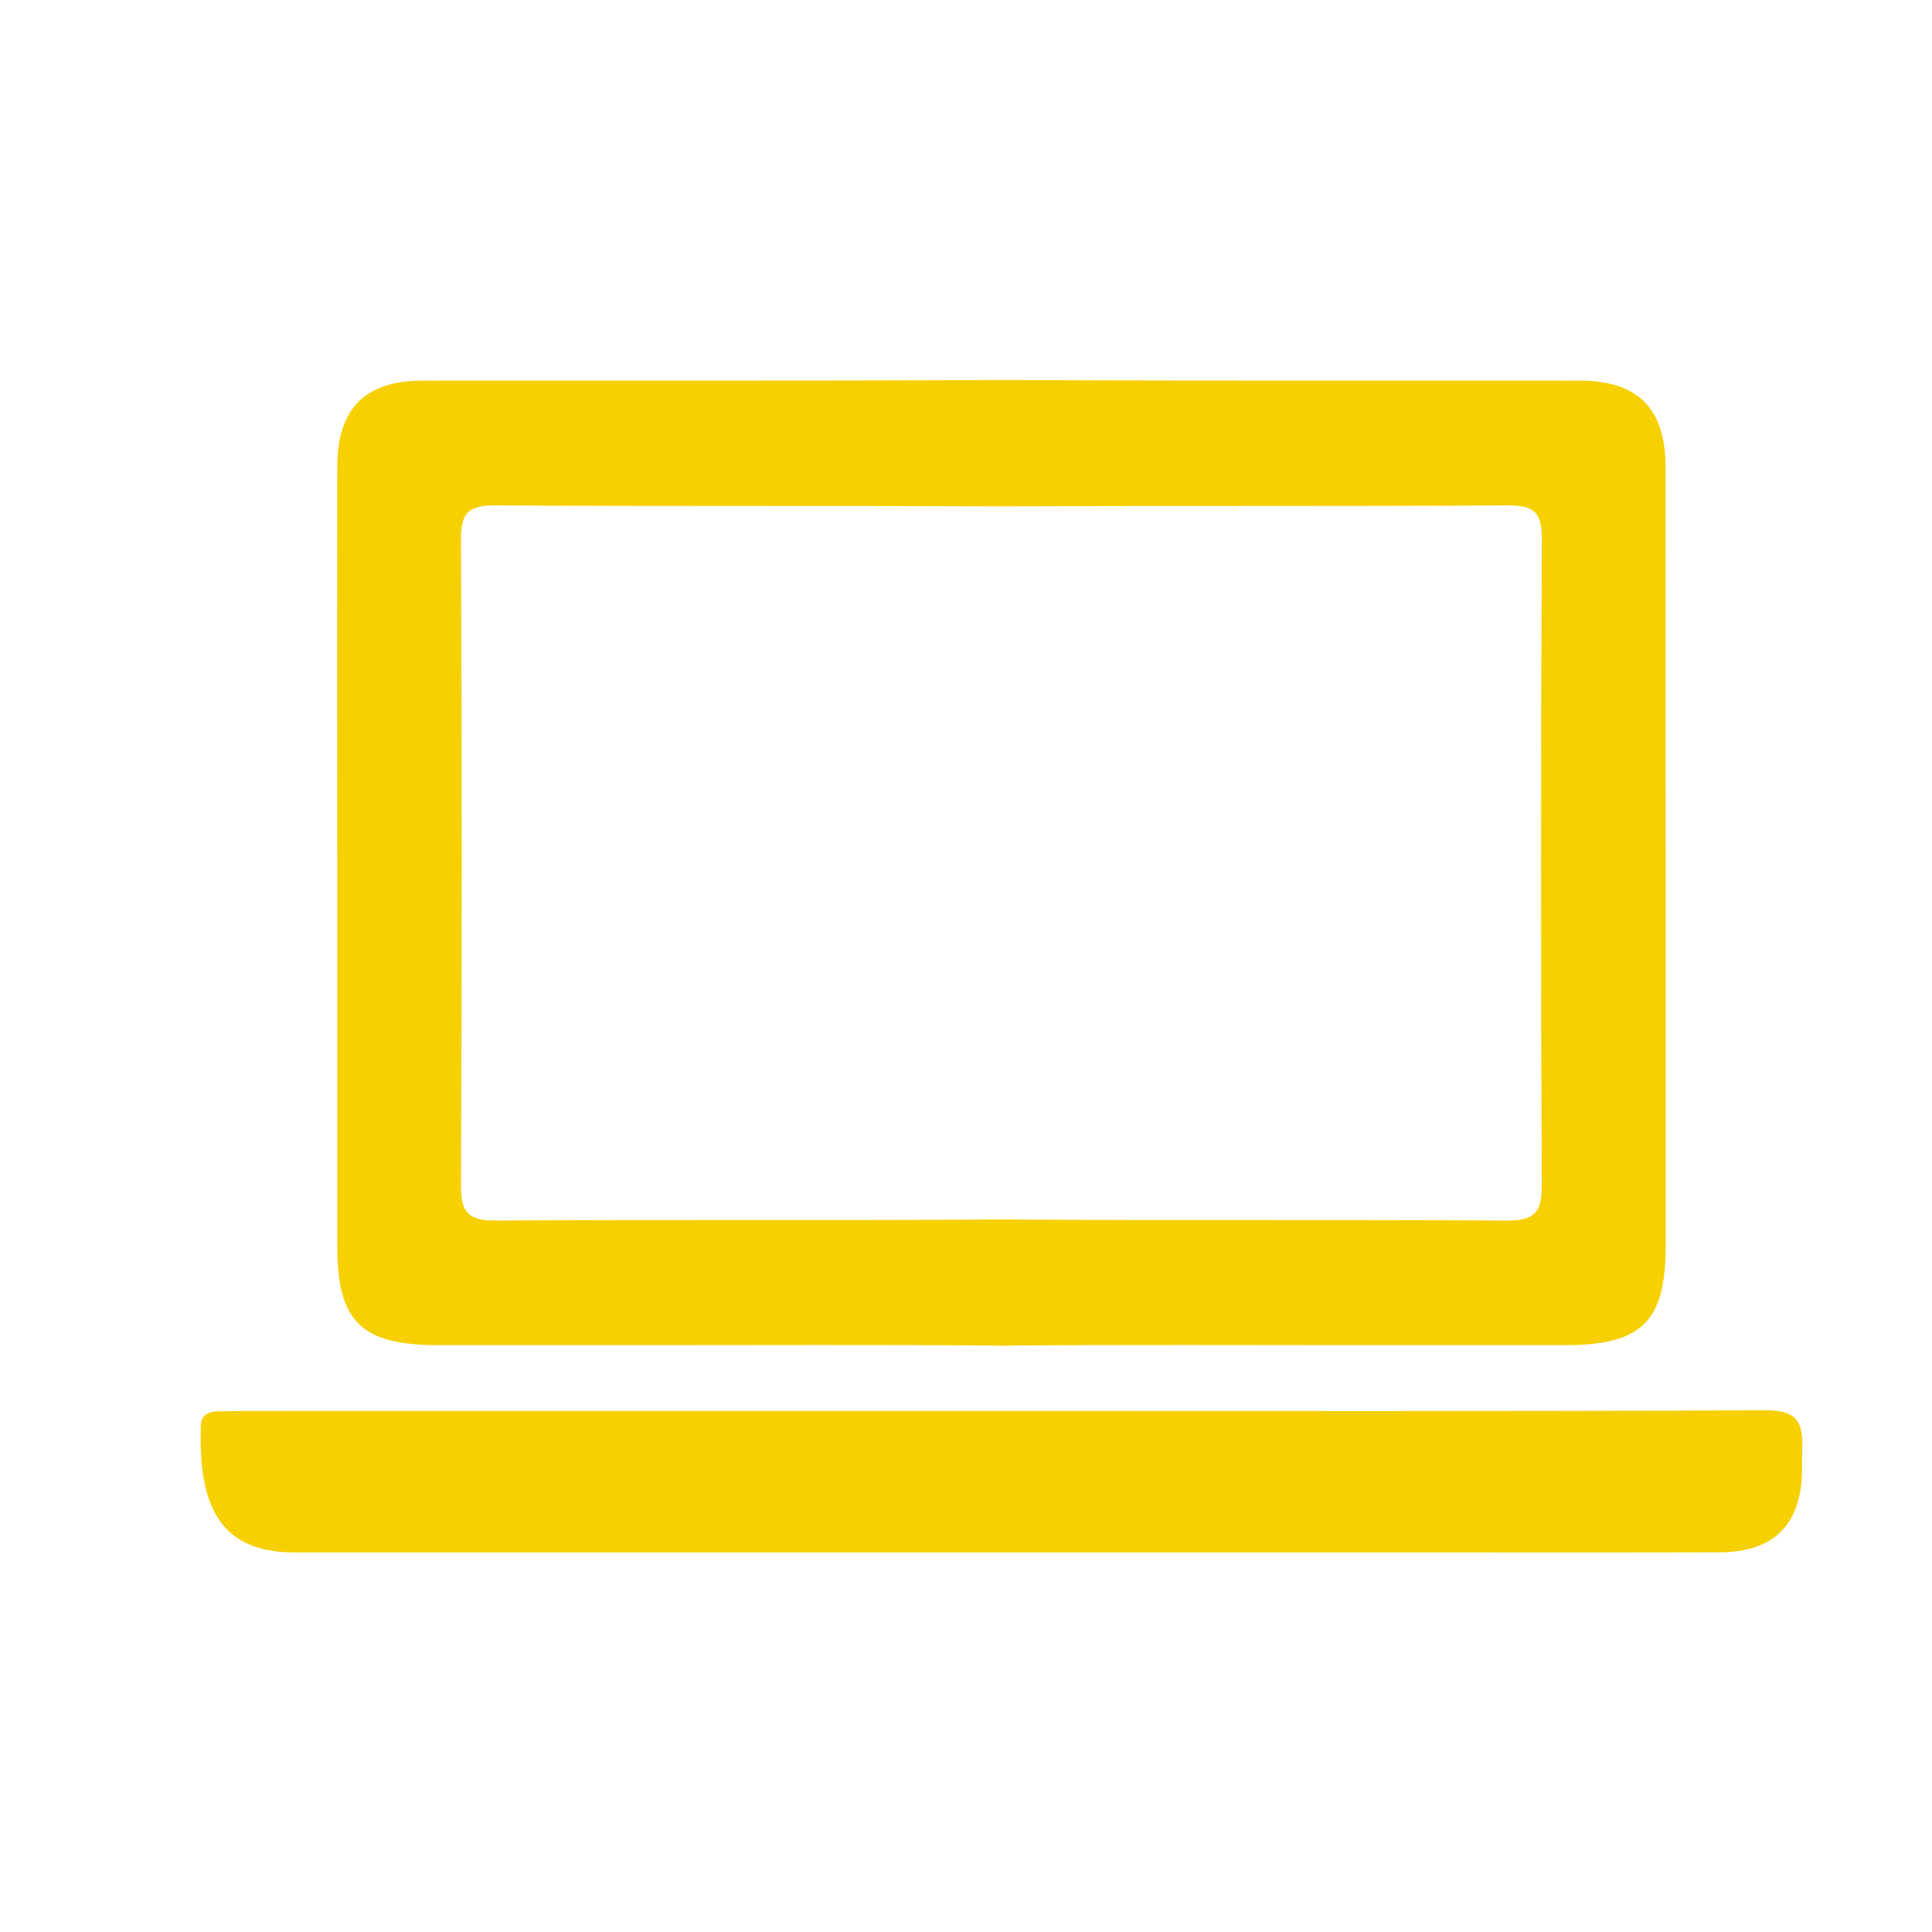<svg xmlns="http://www.w3.org/2000/svg" viewBox="0 0 1024 1024">
  <g id="_01背景なし" data-name="01背景なし">
    <g>
      <path id="下の棒" d="M532.37,747.84c134.14,0,268.29.28,402.43-.37,16.48-.08,21.06,4.54,20.44,20.89-.1,2.65-.06,6.81-.08,10.22-.26,29.31-14.71,44.12-43.76,44.19-54.57.15-109.13.06-163.7.06q-295.86,0-591.71,0c-40.27,0-51-25.82-49.54-67.6.17-4.67,3.62-7,8.15-7.13,5.11-.2,10.23-.24,15.34-.24Z" style="fill: #f6d000"/>
      <path d="M882.78,247.79c0-31.34-14.54-46-45.57-46.06-100.54-.09-201.09.18-301.63-.3q-1.22,0-2.58,0h-4.47q-1.35,0-2.58,0c-100.54.48-201.08.21-301.62.3-31,0-45.53,14.72-45.57,46.06q-.15,104,0,208.06,0,102.31,0,204.64c0,40,12.69,52.44,53.38,52.47q55.42.06,110.85,0c60.37,0,120.75-.29,181.12.19,1.08.06,2.25.09,3.5.08l3.19,0,3.19,0c1.25,0,2.42,0,3.5-.08,60.37-.48,120.75-.19,181.12-.19q55.42,0,110.85,0c40.69,0,53.36-12.49,53.37-52.47q0-102.32,0-204.64Q882.81,351.83,882.78,247.79ZM817.19,628.65c.06,14.35-4.47,18.35-18.47,18.27-87.88-.51-175.77,0-263.66-.54-.89,0-1.82,0-2.8,0h-3c-1,0-1.92,0-2.8,0-87.89.54-175.78,0-263.67.54-14,.08-18.53-3.92-18.46-18.27q.79-171.39,0-342.78c-.07-14.37,4.22-18.07,18.21-18,87.62.56,175.25.13,262.87.49.78,0,1.59,0,2.45,0h5.84c.85,0,1.67,0,2.44,0,87.63-.36,175.25.07,262.87-.49,14-.09,18.29,3.61,18.21,18Q816.36,457.26,817.19,628.65Z" style="fill: #f6d000"/>
    </g>
  </g>
</svg>
